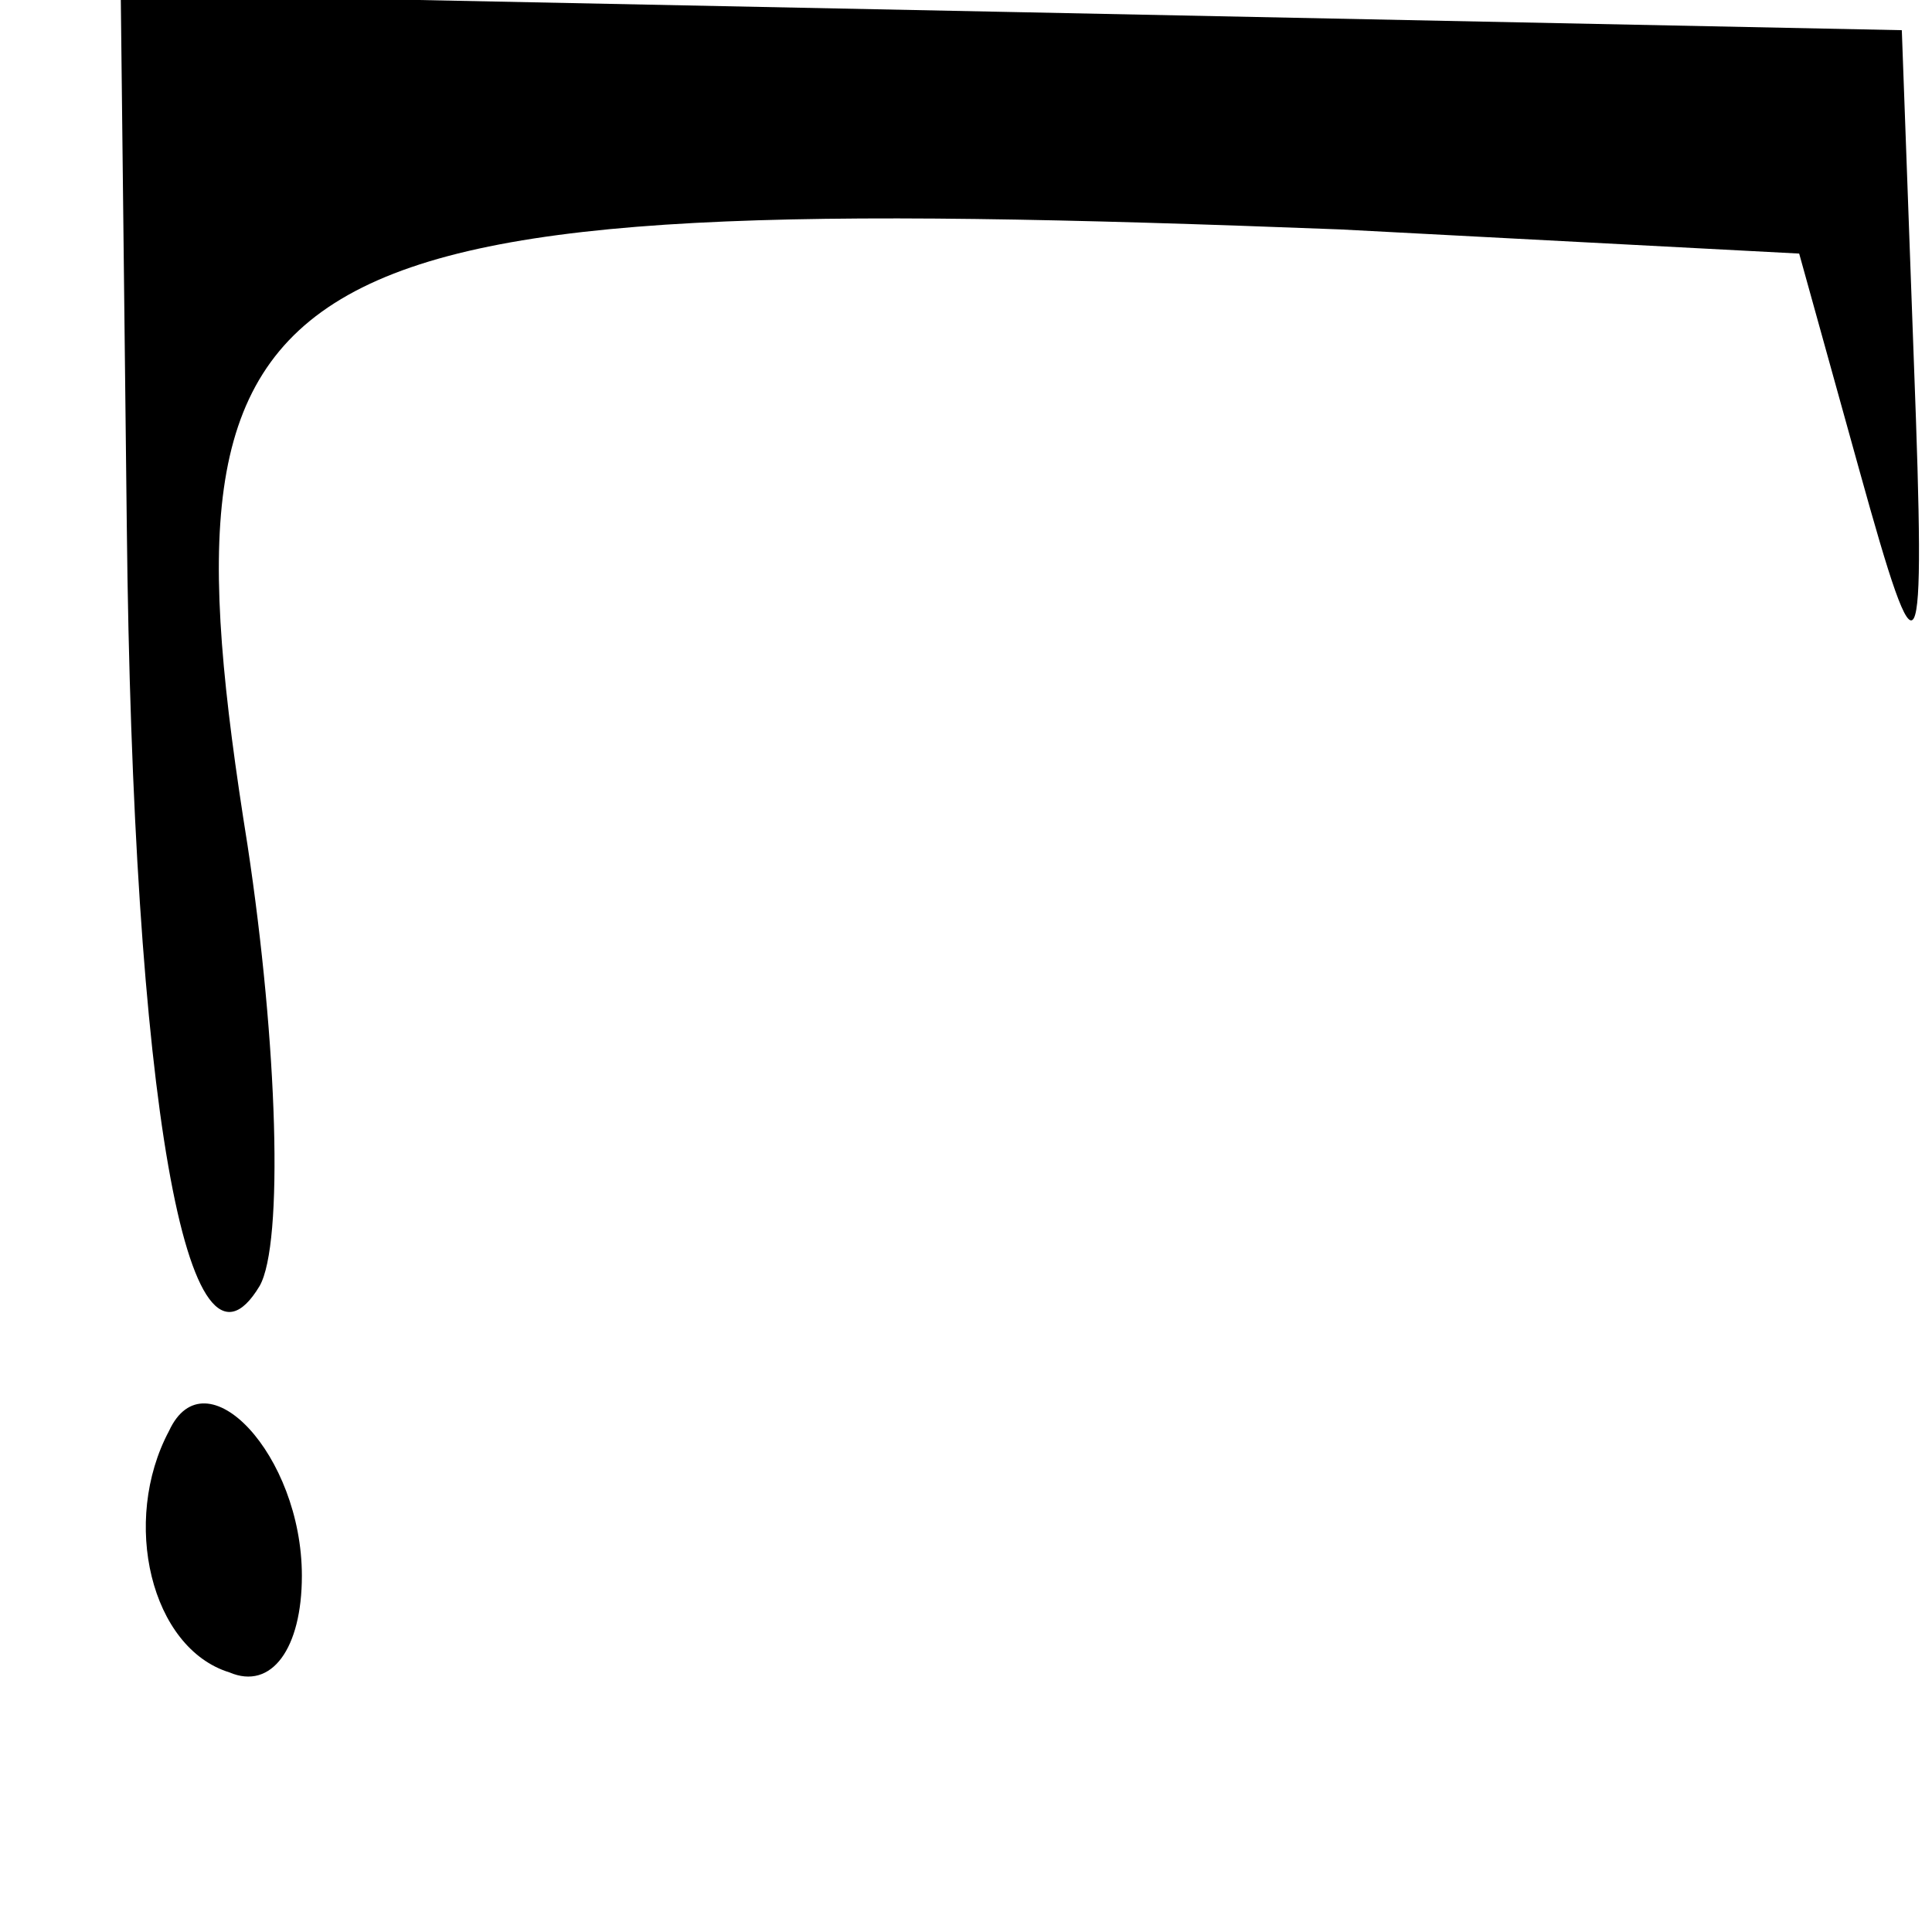 <?xml version="1.0" standalone="no"?>
<!DOCTYPE svg PUBLIC "-//W3C//DTD SVG 20010904//EN"
 "http://www.w3.org/TR/2001/REC-SVG-20010904/DTD/svg10.dtd">
<svg version="1.0" xmlns="http://www.w3.org/2000/svg"
 width="32pt" height="32pt" viewBox="0 0 32 32"
 preserveAspectRatio="xMidYMid meet">
<g transform="translate(0,32) scale(0.1,-0.1)"
fill="#000000" stroke="none">
<path fill="#000000" stroke="none" d="M21 233 c1 -95 10 -146 22 -126 4 7 3
40 -2 73 -16 100 0 109 181 102 l76 -4 10 -36 c10 -36 11 -35 9 18 l-2 55
-147 3 -148 3 1 -88z"/>
<path fill="#000000" stroke="none" d="M28 83 c-8 -15 -3 -36 10 -40 7 -3 12
4 12 16 0 20 -16 37 -22 24z"/>
</g>
</svg>
